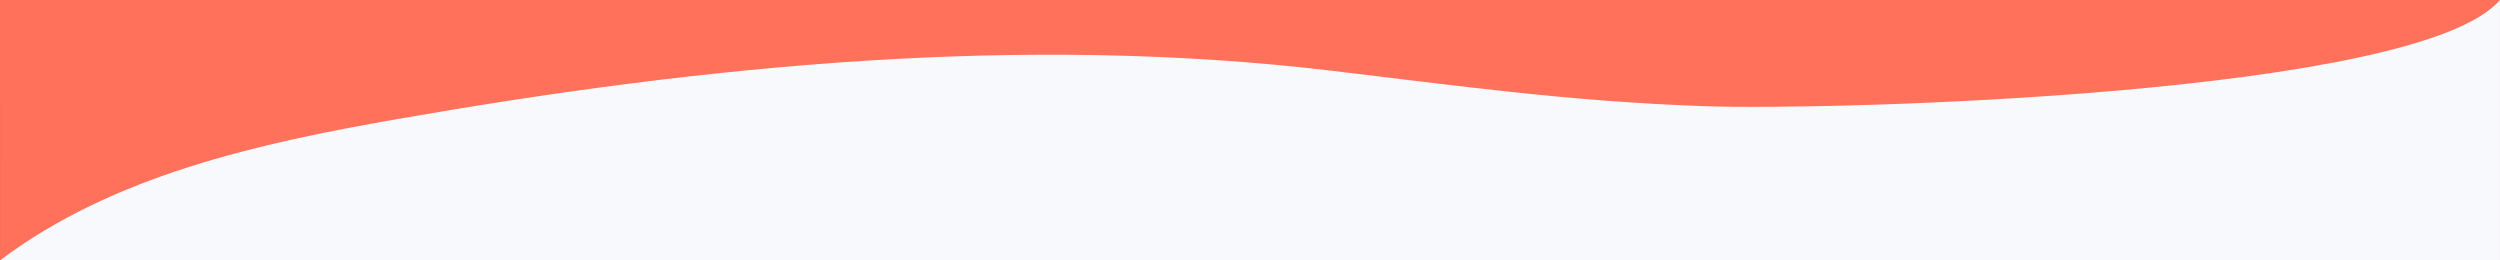 <svg xmlns="http://www.w3.org/2000/svg" viewBox="0 0 1920.03 200.04"><rect x="0" y="0" width="1920.03" height="200.04" fill="#333333" stroke="none"/><defs><style>.cls-1{fill:#ff715b;}.cls-2{fill:#f8f9fd;}</style></defs><title>Calque 2 (4)</title><g id="Calque_2" data-name="Calque 2"><g id="Calque_2-2" data-name="Calque 2"><polygon class="cls-1" points="0 0 1920 0 1920 200 0.03 200.04 0 0"/><path class="cls-2" d="M1920,0c-62.54,73.17-514.25,84.89-610.45,81.57-104.14-3.6-191.52-15.93-287.11-27.28C783.93,26,542,50.08,305.36,91.41,198.57,110.06,86.57,134.75,0,200H1920Z"/></g></g></svg>